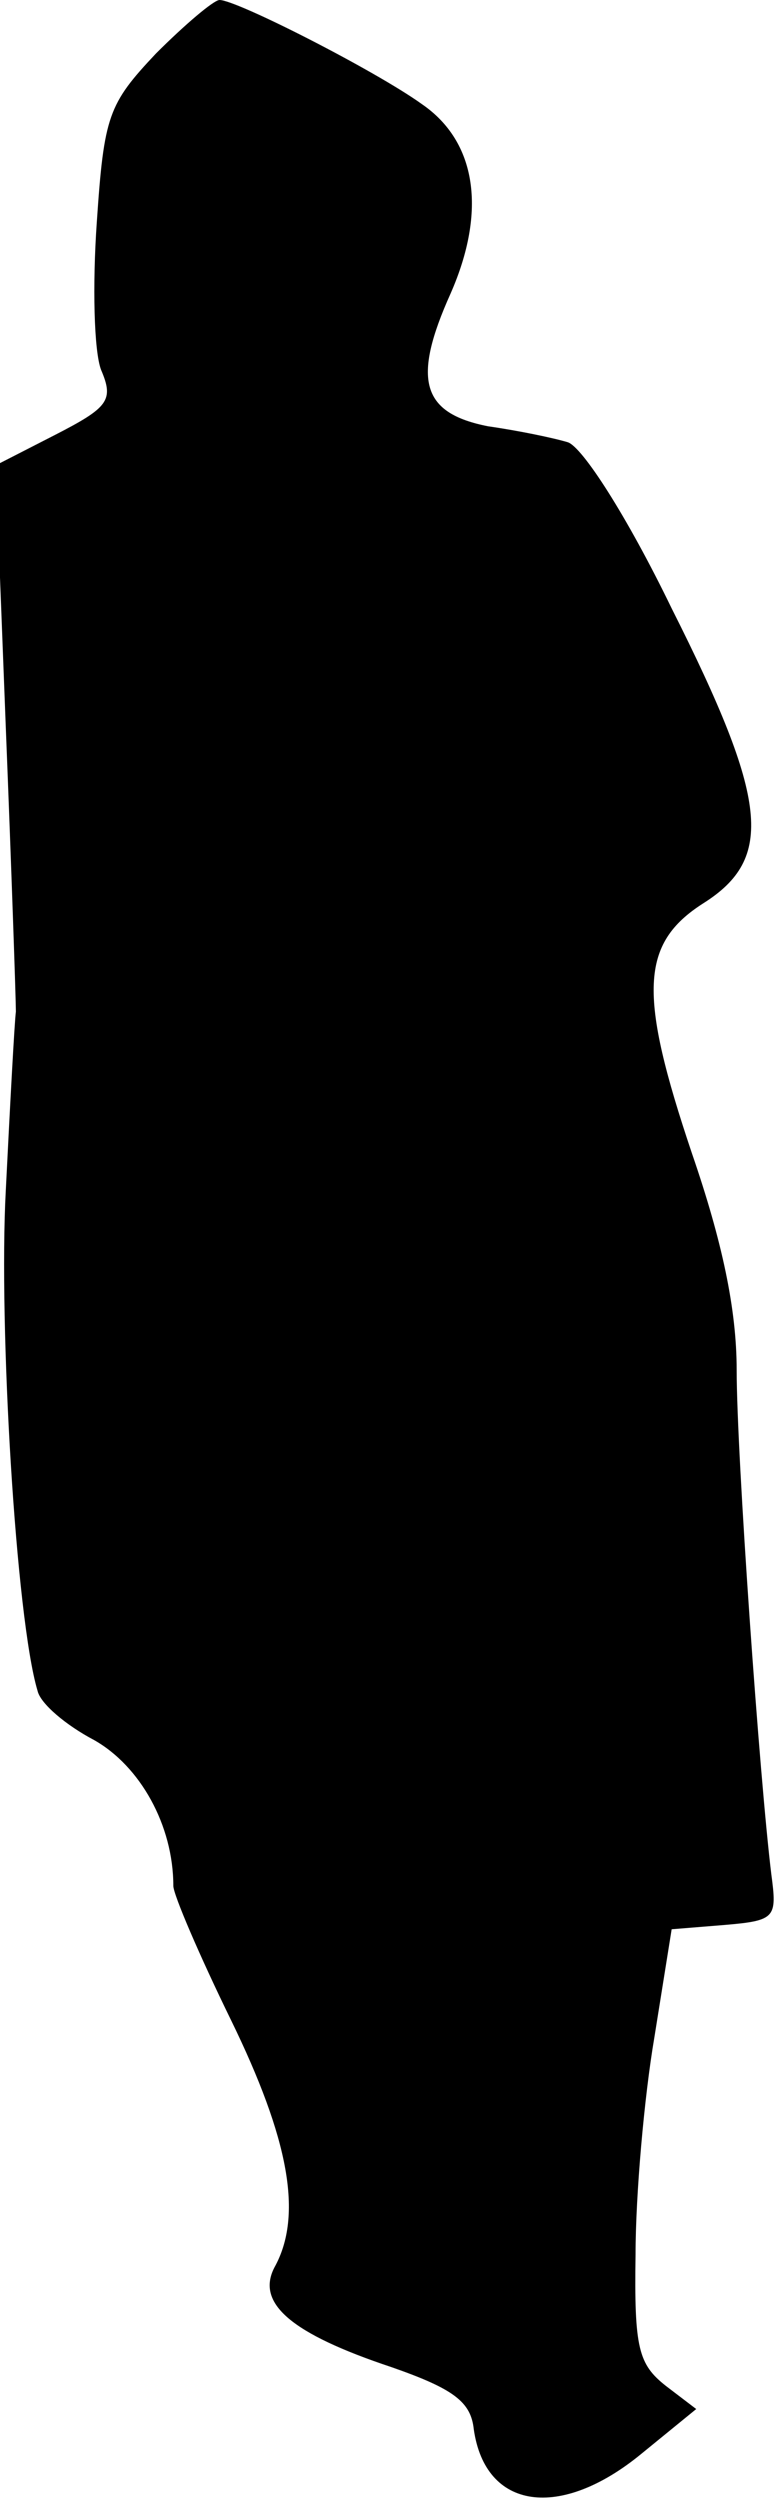 <?xml version="1.0" standalone="no"?>
<!DOCTYPE svg PUBLIC "-//W3C//DTD SVG 20010904//EN"
 "http://www.w3.org/TR/2001/REC-SVG-20010904/DTD/svg10.dtd">
<svg version="1.0" xmlns="http://www.w3.org/2000/svg"
 width="54pt" height="173pt" viewBox="0 0 54 173"
 preserveAspectRatio="xMidYMid meet">
<g transform="translate(0,173) scale(0.1,-0.1)"
fill="#000000" stroke="none">
<path fill="#000000" stroke="none" d="M108 1693 c-33 -35 -36 -43 -41 -117
-3 -43 -2 -89 3 -102 9 -21 5 -26 -32 -45 l-41 -21 7 -181 c4 -100 7 -189 7
-197 -1 -8 -4 -64 -7 -124 -5 -93 7 -296 22 -346 2 -9 20 -24 39 -34 32 -18
55 -59 55 -101 0 -6 18 -48 40 -93 40 -82 50 -135 30 -171 -13 -25 12 -46 81
-69 43 -15 55 -24 57 -43 8 -56 60 -63 116 -17 l38 31 -21 16 c-19 15 -22 26
-21 91 0 41 6 109 13 150 l12 75 37 3 c35 3 36 5 32 35 -8 65 -24 290 -24 349
0 42 -10 89 -31 150 -37 110 -36 145 8 173 49 31 45 71 -22 204 -31 64 -62
112 -72 115 -10 3 -34 8 -55 11 -46 9 -53 32 -26 92 25 57 18 105 -20 131 -32
23 -128 72 -140 72 -4 0 -24 -17 -44 -37z"/>
</g>
</svg>
